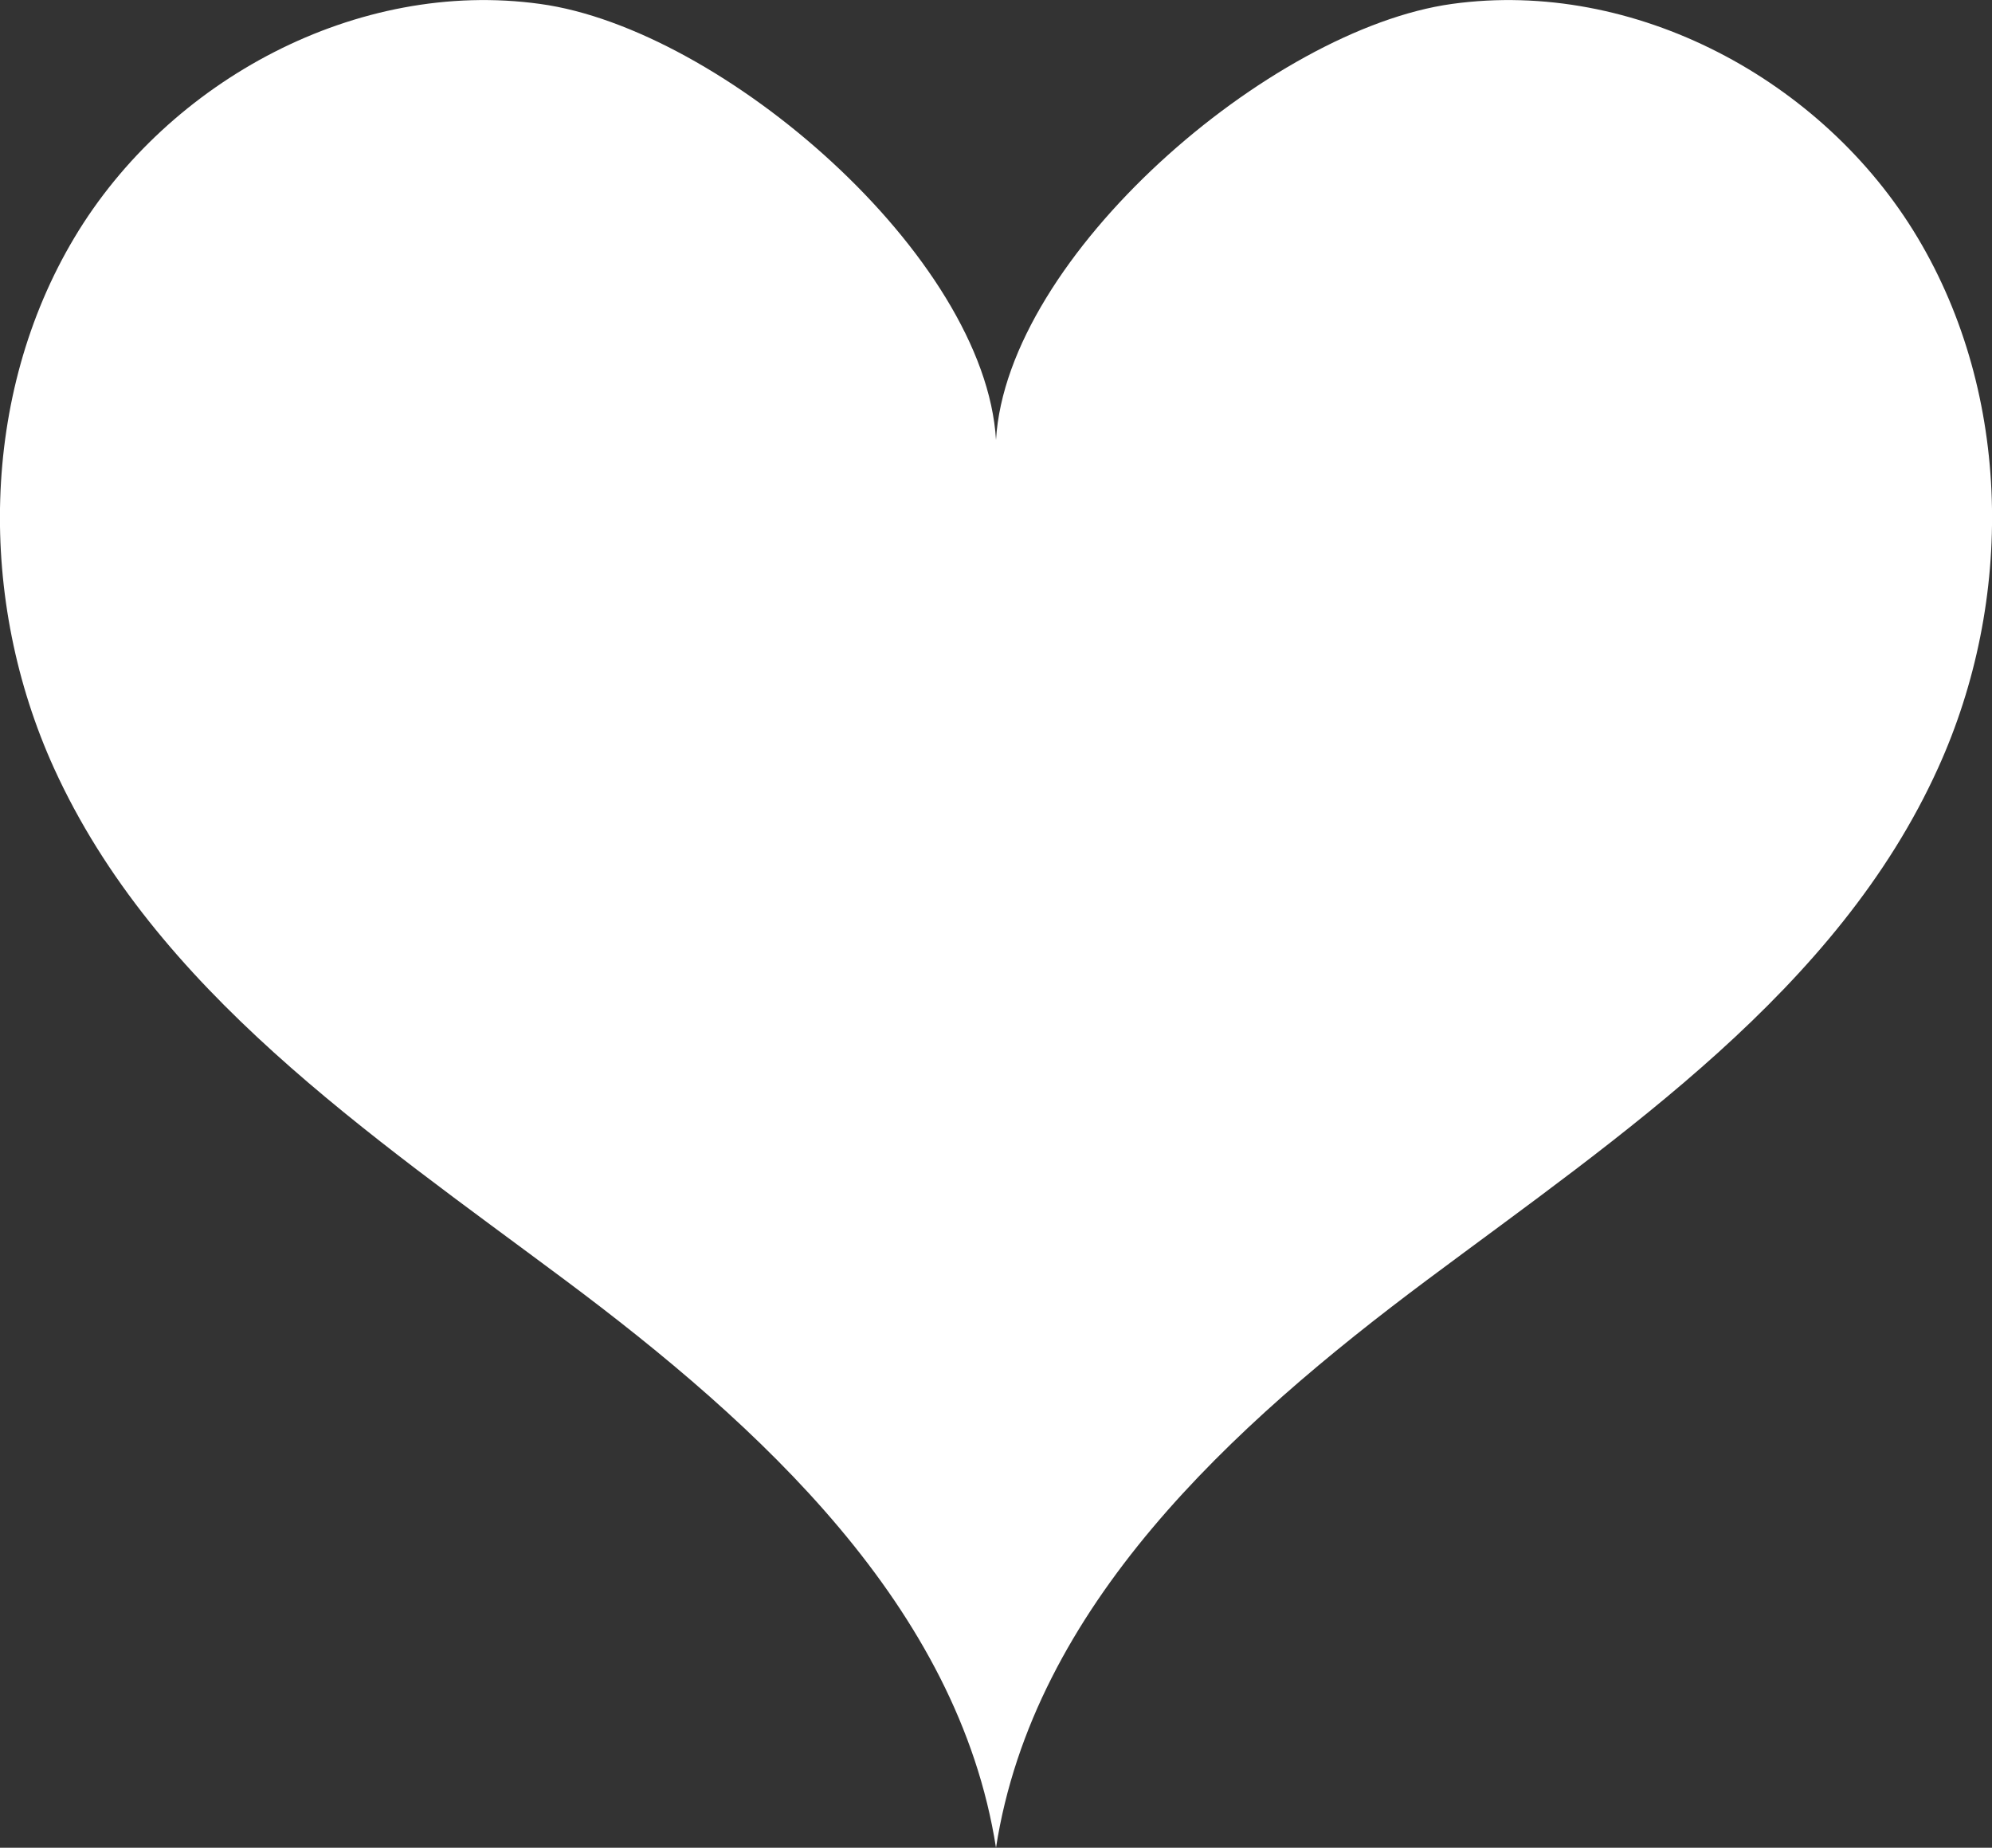 <?xml version="1.0" encoding="UTF-8"?>
<svg id="Calque_2" data-name="Calque 2" xmlns="http://www.w3.org/2000/svg" viewBox="0 0 45.78 42.46">
  <rect x="0" y="0" width="45.78" height="42.46" fill="#333333" stroke="none"/>
  <defs>
    <style>
      .cls-6 {
        fill: #fff;
        stroke-width: 0px;
      }
    </style>
  </defs>
  <g id="Calque_1-2" data-name="Calque 1">
    <g id="coeur">
      <path class="cls-6" d="M44.07,5.46C41.9,1.83,37.56-.49,33.37.09c-4.19.58-10.23,5.8-10.48,10.02C22.64,5.89,16.6.66,12.41.09,8.22-.49,3.88,1.83,1.71,5.46c-2.17,3.63-2.22,8.34-.47,12.19,2.32,5.1,7.25,8.41,11.74,11.76,4.49,3.35,9.04,7.51,9.91,13.05.86-5.54,5.41-9.69,9.91-13.05,4.49-3.35,9.43-6.66,11.74-11.76,1.75-3.85,1.7-8.56-.47-12.19Z"/>
    </g>
  </g>
</svg>
